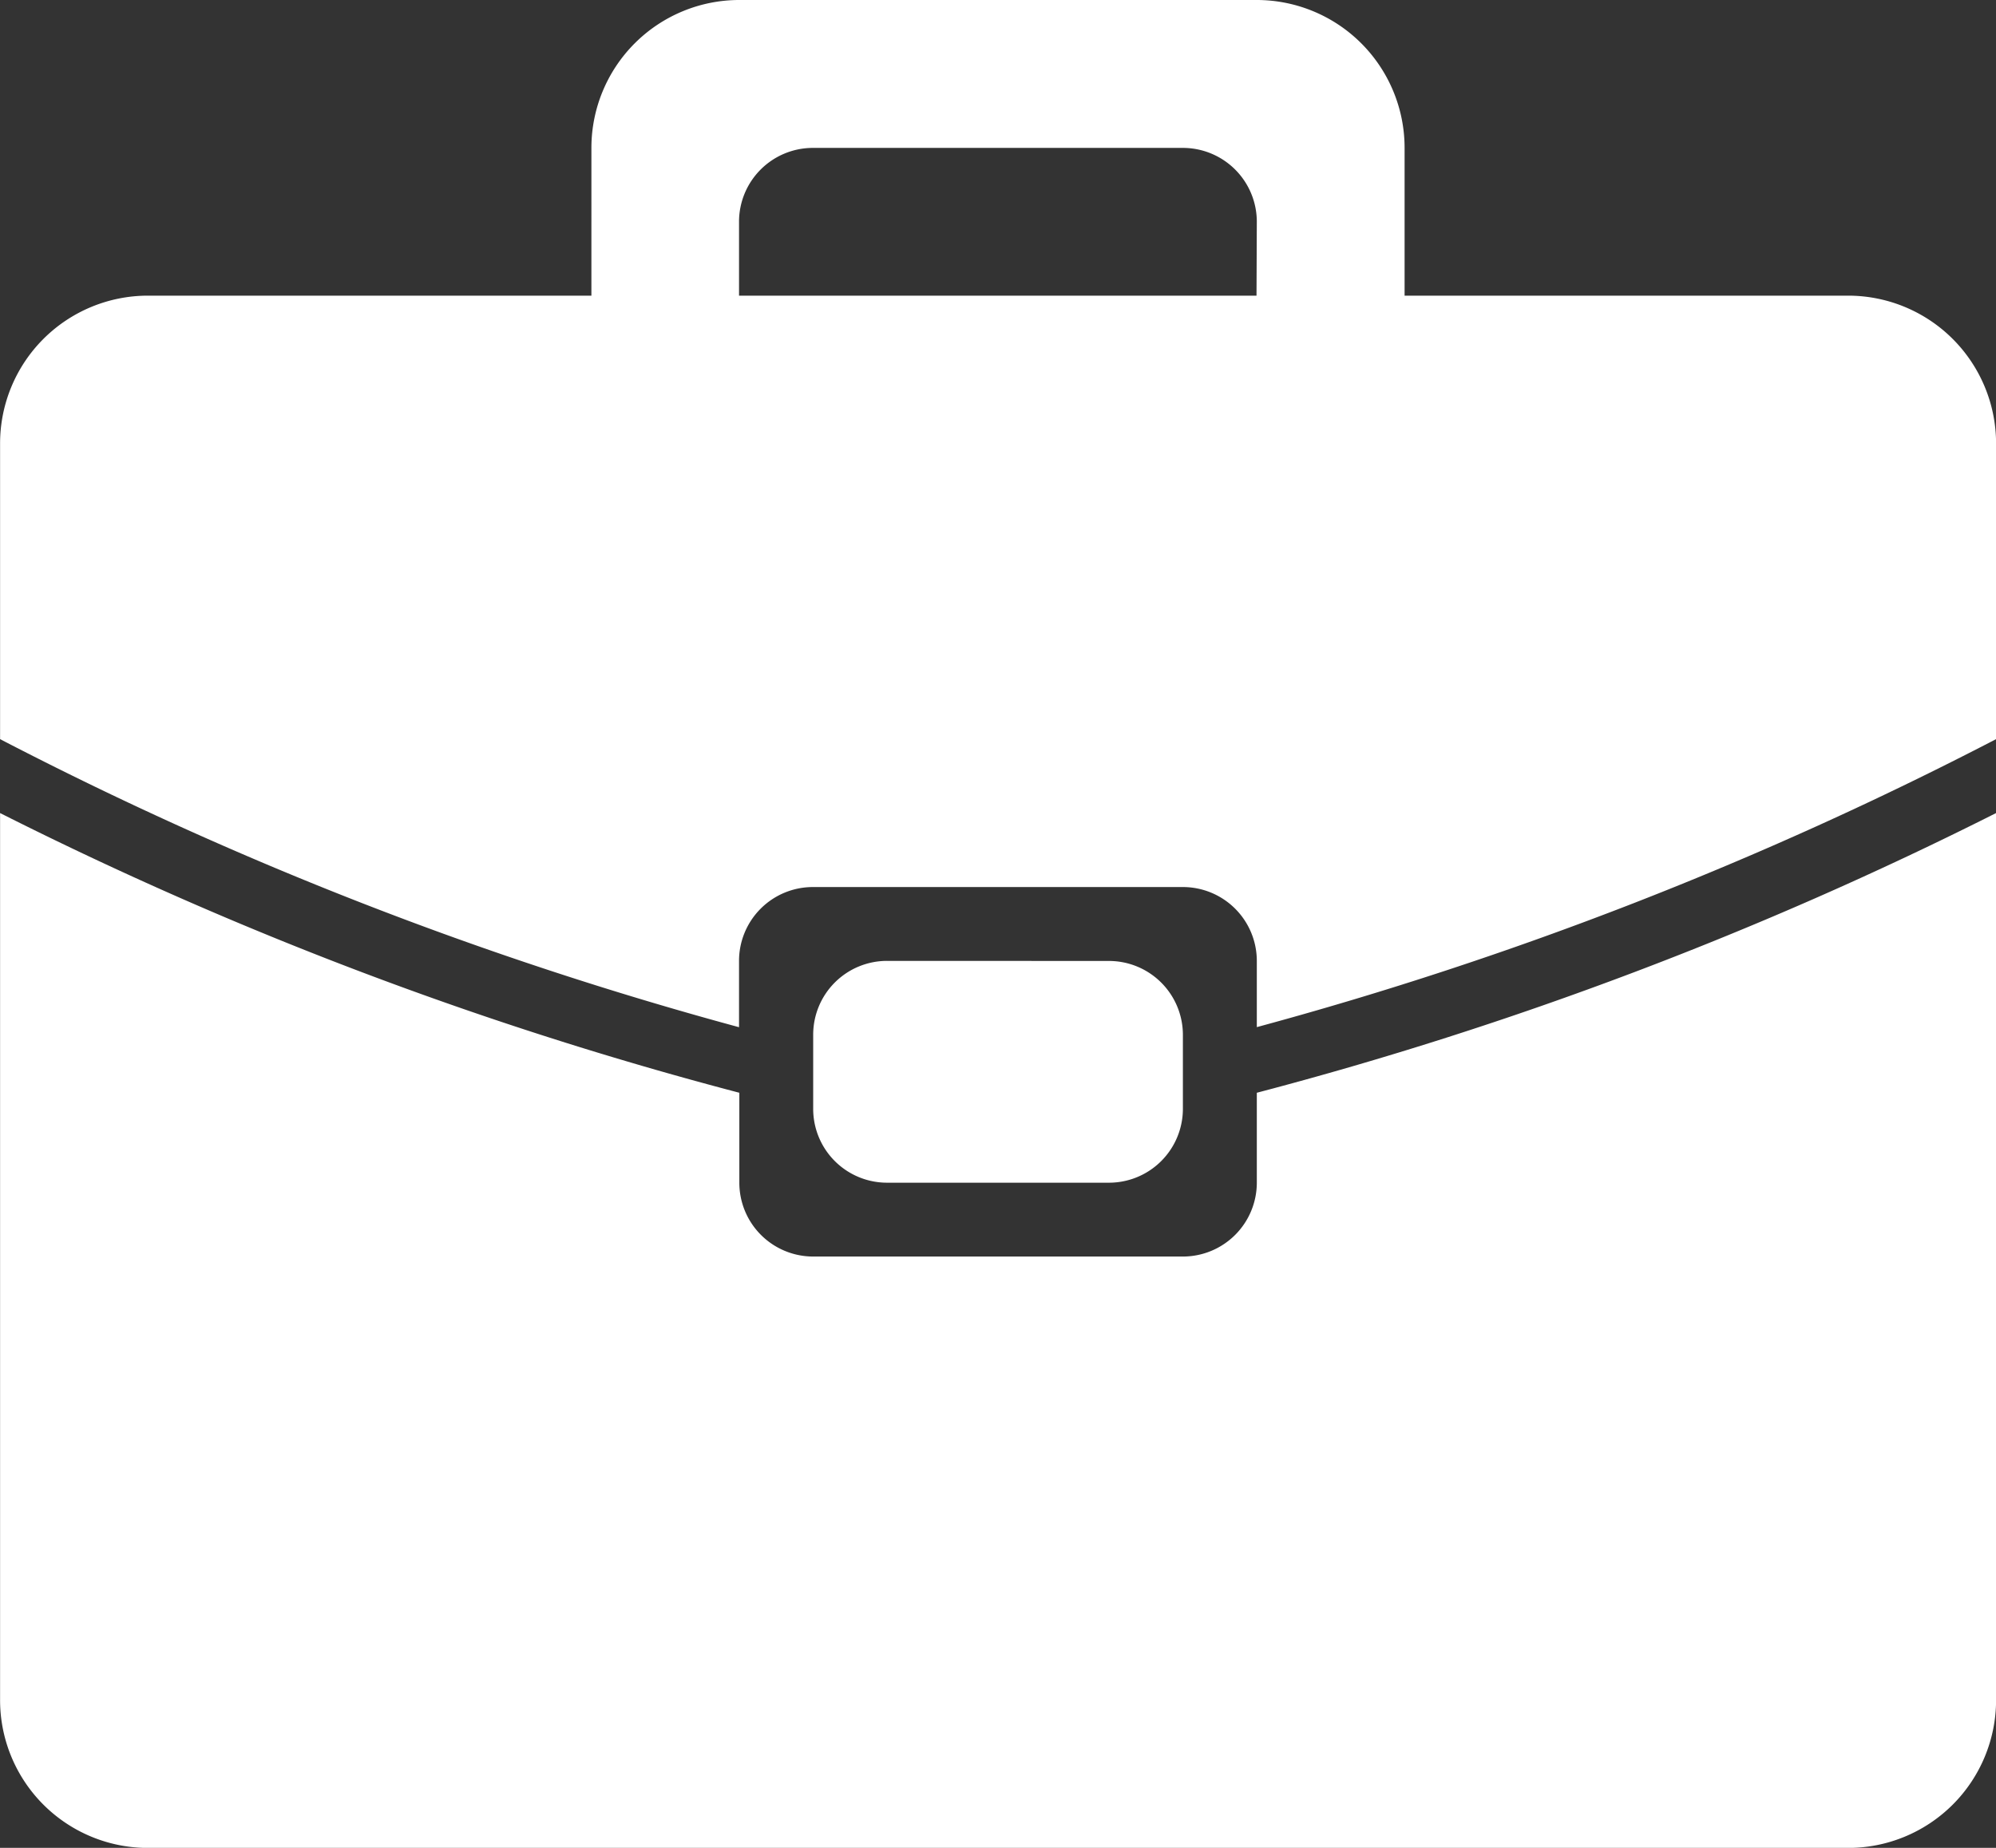 <svg xmlns="http://www.w3.org/2000/svg" width="26.028" height="24.1" viewBox="0 0 26.028 24.1">
  <rect x="0" y="0" width="26.028" height="24.1" fill="#333333" stroke="none"/>
  <path id="Icon_metro-suitcase" data-name="Icon metro-suitcase" d="M28.6,29.885H6.427A1.928,1.928,0,0,1,4.5,27.956V16.388a49.089,49.089,0,0,0,9.64,3.648v1.172a.963.963,0,0,0,.964.964h4.82a.964.964,0,0,0,.964-.964V20.036a49.117,49.117,0,0,0,9.64-3.648V27.956A1.929,1.929,0,0,1,28.6,29.885Zm-9.64-11.568a.964.964,0,0,1,.964.964v.964a.964.964,0,0,1-.964.964H16.067a.963.963,0,0,1-.964-.964V19.28a.963.963,0,0,1,.964-.964Zm1.928,0a.964.964,0,0,0-.964-.964H15.1a.963.963,0,0,0-.964.964v.864A48.288,48.288,0,0,1,4.5,15.424V11.568A1.928,1.928,0,0,1,6.427,9.64h5.784V7.712a1.929,1.929,0,0,1,1.928-1.928h6.748a1.929,1.929,0,0,1,1.928,1.928V9.64H28.6a1.929,1.929,0,0,1,1.928,1.928v3.856a48.316,48.316,0,0,1-9.64,3.756v-.864Zm0-9.64a.964.964,0,0,0-.964-.964H15.1a.963.963,0,0,0-.964.964V9.64h6.748Z" transform="translate(-4.499 -5.784)" fill="#fff"/>
</svg>
